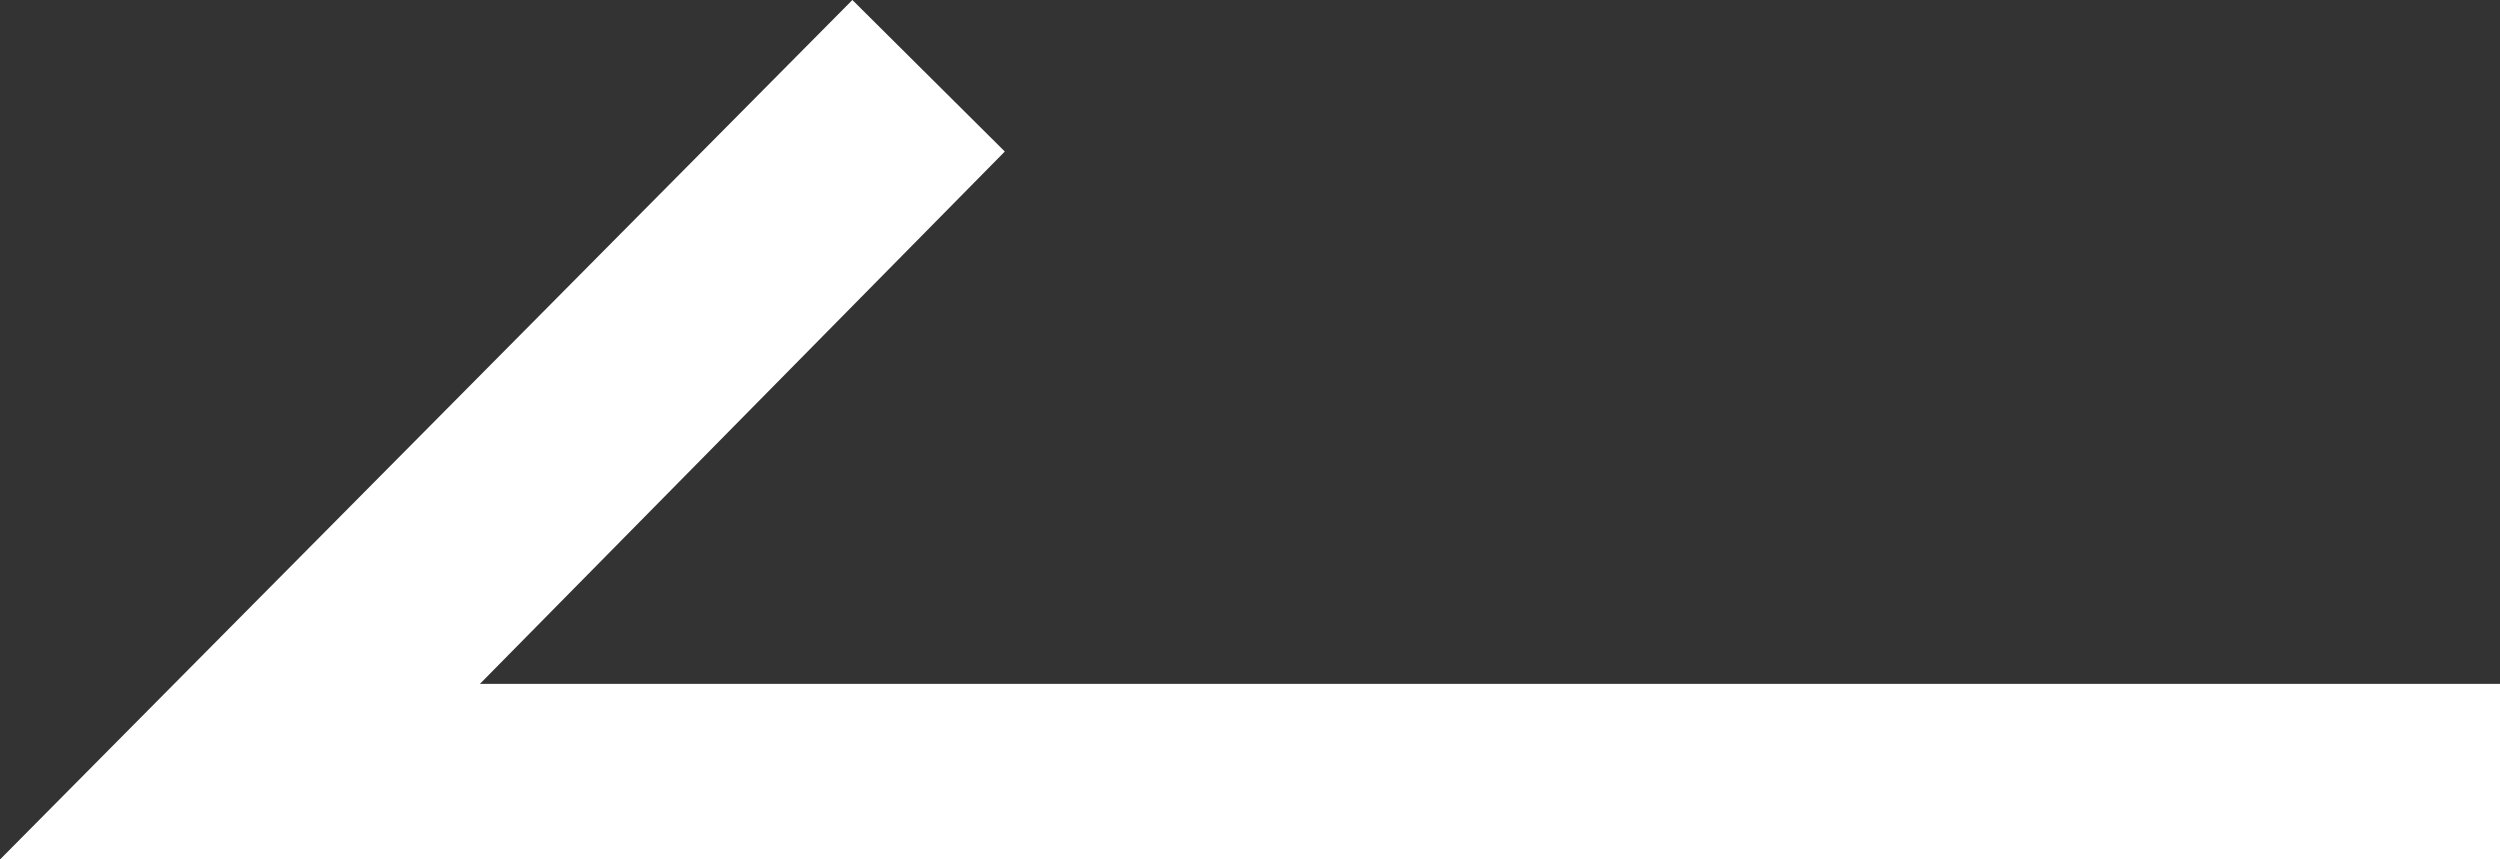 <svg xmlns="http://www.w3.org/2000/svg" width="22.487" height="7.731" viewBox="0 0 22.487 7.731">
  <rect x="0" y="0" width="22.487" height="7.731" fill="#333333" stroke="none"/>
  <path id="left-arrow" d="M3.667,37.249-4,44.98H18.487V43.4H.317l4.721-4.788Z" transform="translate(4 -37.249)" fill="#fff"/>
</svg>
